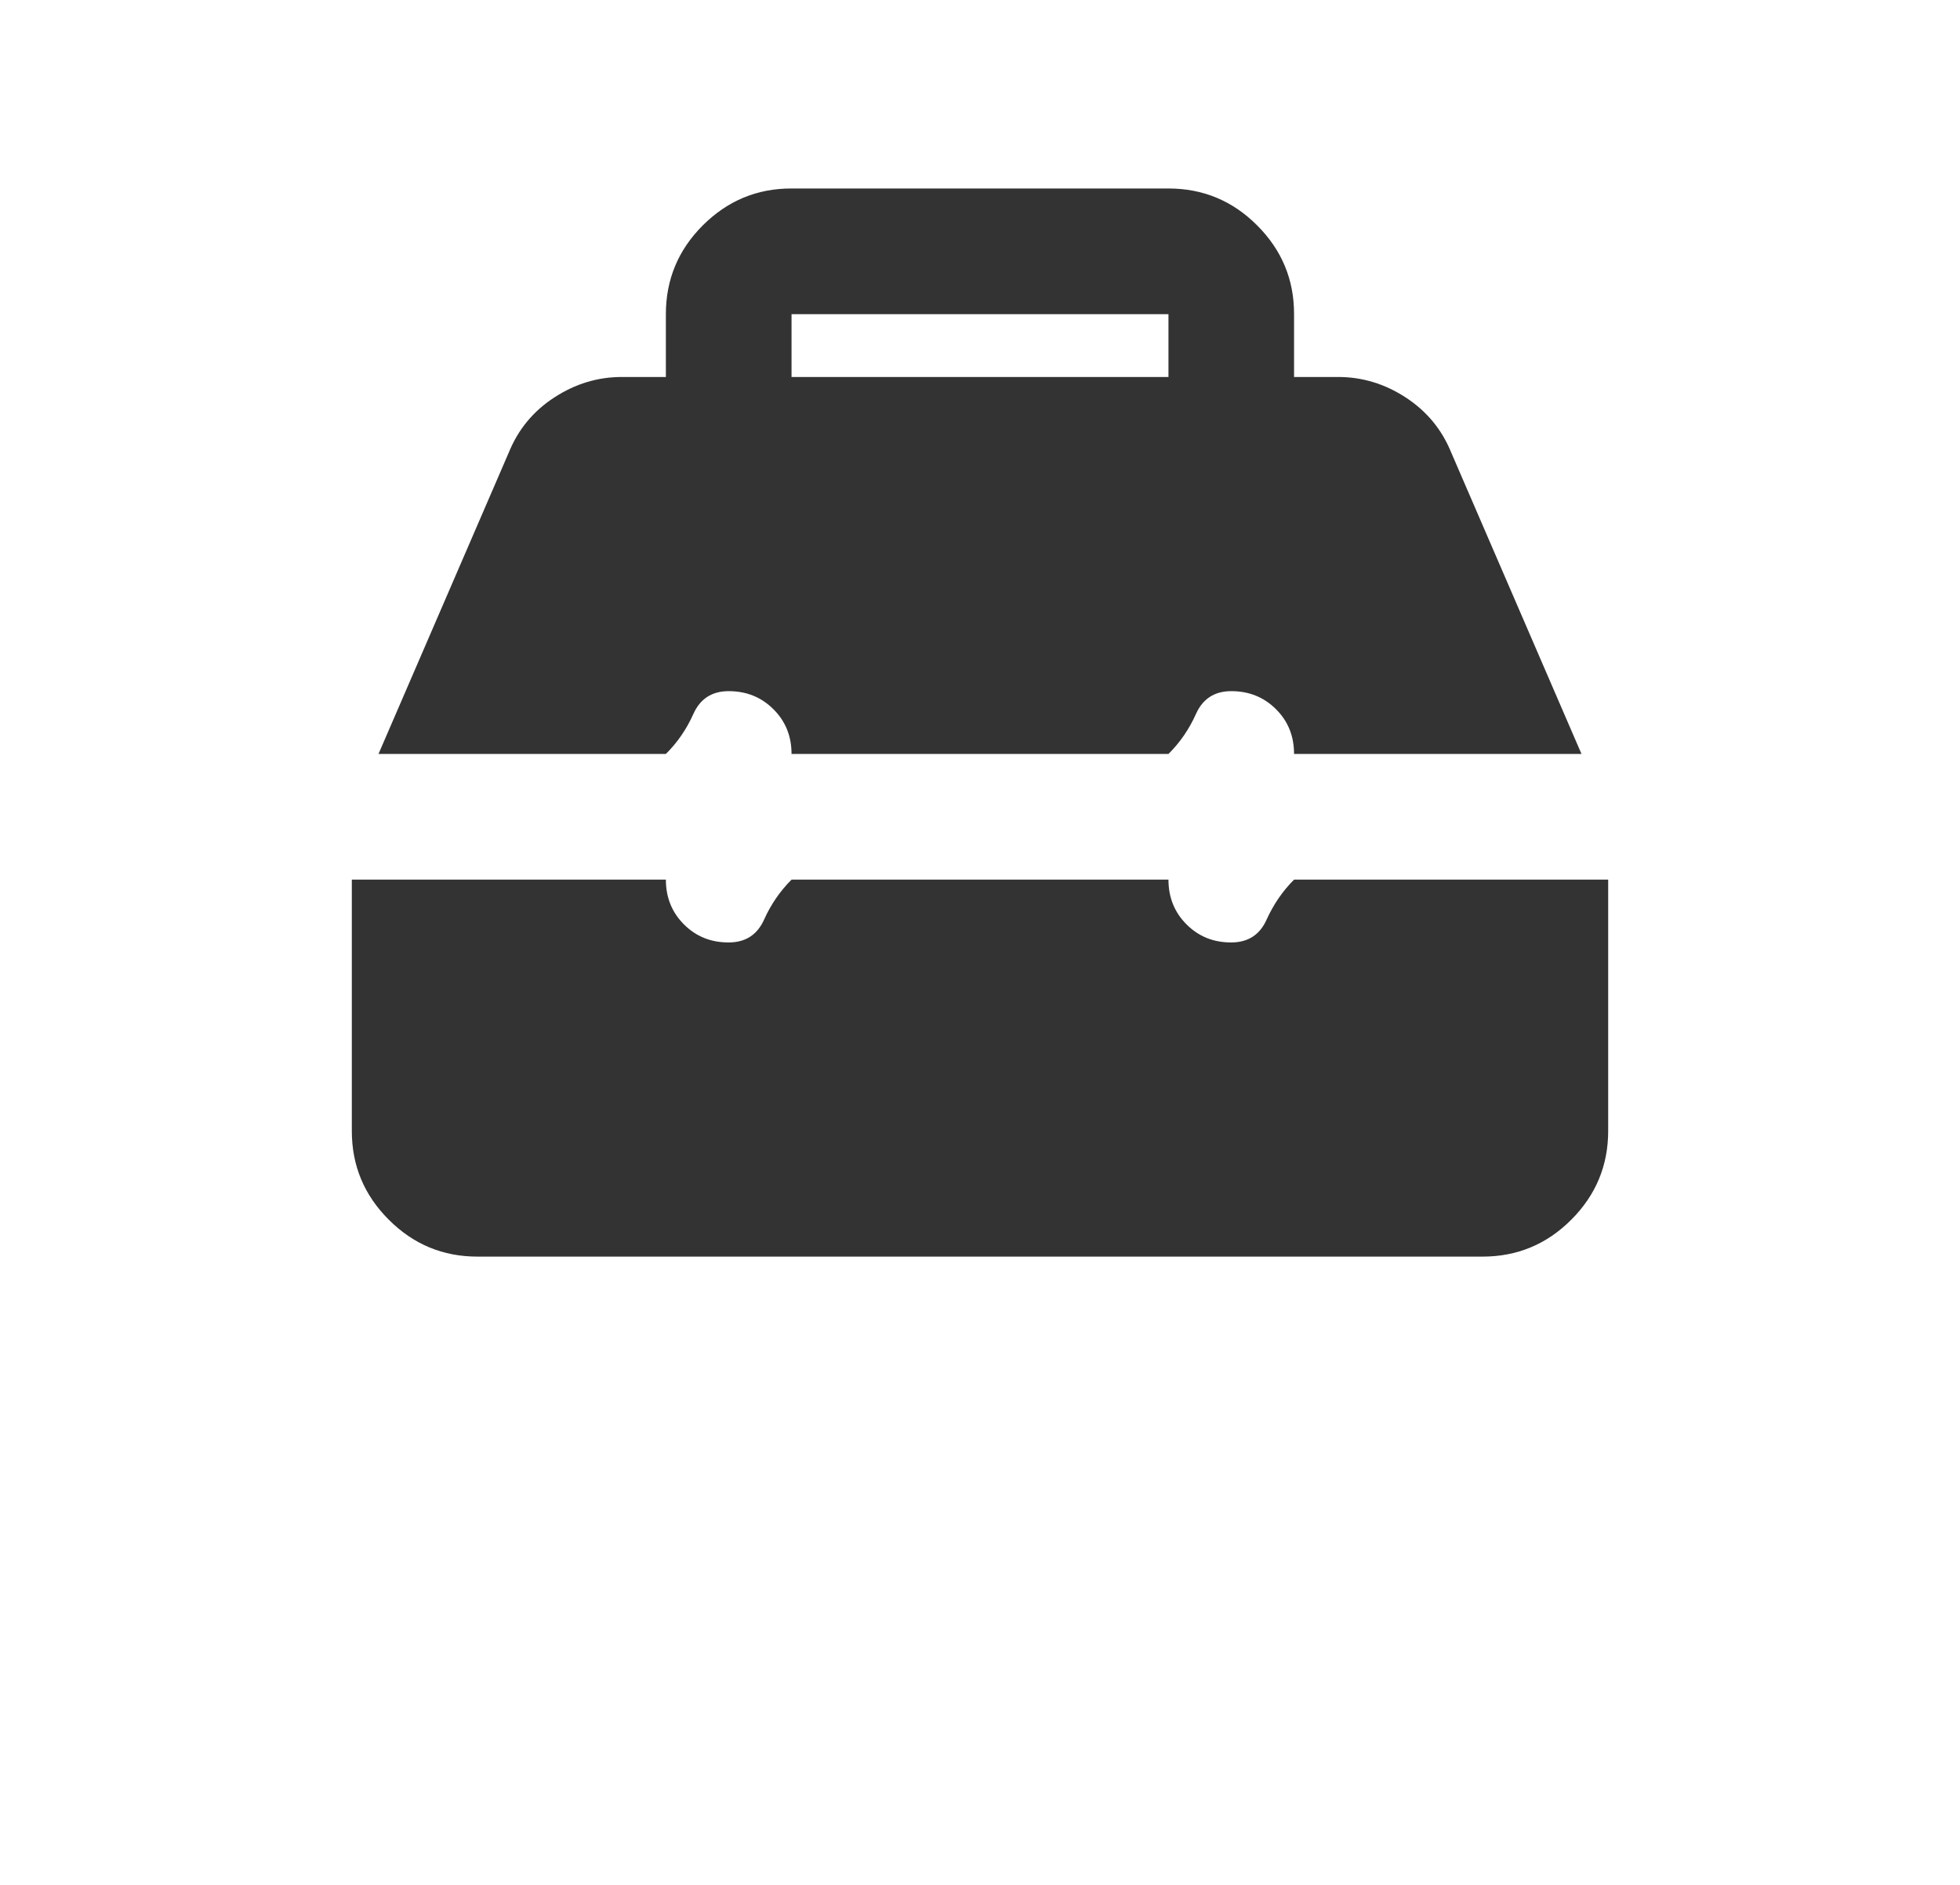 <svg width="26" height="25" viewBox="0 0 26 25" fill="none" xmlns="http://www.w3.org/2000/svg">
<g filter="url(#filter0_d_81_26)">
<path d="M6.333 16.667C5.875 16.667 5.483 16.504 5.157 16.177C4.83 15.851 4.667 15.459 4.667 15V11.667H8.833C8.833 11.903 8.913 12.101 9.073 12.261C9.233 12.421 9.431 12.501 9.666 12.5C9.889 12.5 10.045 12.399 10.136 12.197C10.226 11.996 10.348 11.819 10.5 11.667H15.5C15.5 11.903 15.58 12.101 15.74 12.261C15.9 12.421 16.098 12.501 16.333 12.5C16.555 12.5 16.712 12.399 16.802 12.197C16.893 11.996 17.014 11.819 17.166 11.667H21.333V15C21.333 15.458 21.17 15.851 20.844 16.177C20.518 16.504 20.125 16.667 19.666 16.667H6.333ZM5.021 10L6.75 6C6.875 5.694 7.076 5.451 7.354 5.271C7.632 5.09 7.93 5 8.25 5H8.833V4.167C8.833 3.708 8.996 3.316 9.323 2.989C9.65 2.663 10.042 2.499 10.5 2.5H15.5C15.958 2.5 16.351 2.663 16.677 2.99C17.004 3.317 17.167 3.709 17.166 4.167V5H17.75C18.069 5 18.368 5.09 18.646 5.271C18.923 5.451 19.125 5.694 19.25 6L20.979 10H17.166C17.166 9.764 17.087 9.566 16.927 9.407C16.767 9.247 16.569 9.167 16.333 9.167C16.111 9.167 15.955 9.268 15.865 9.469C15.775 9.671 15.653 9.848 15.5 10H10.5C10.5 9.764 10.42 9.566 10.26 9.407C10.1 9.247 9.902 9.167 9.666 9.167C9.444 9.167 9.288 9.268 9.198 9.469C9.108 9.671 8.986 9.848 8.833 10H5.021ZM10.5 5H15.5V4.167H10.5V5Z" fill="#333333"/>
</g>
</svg>
